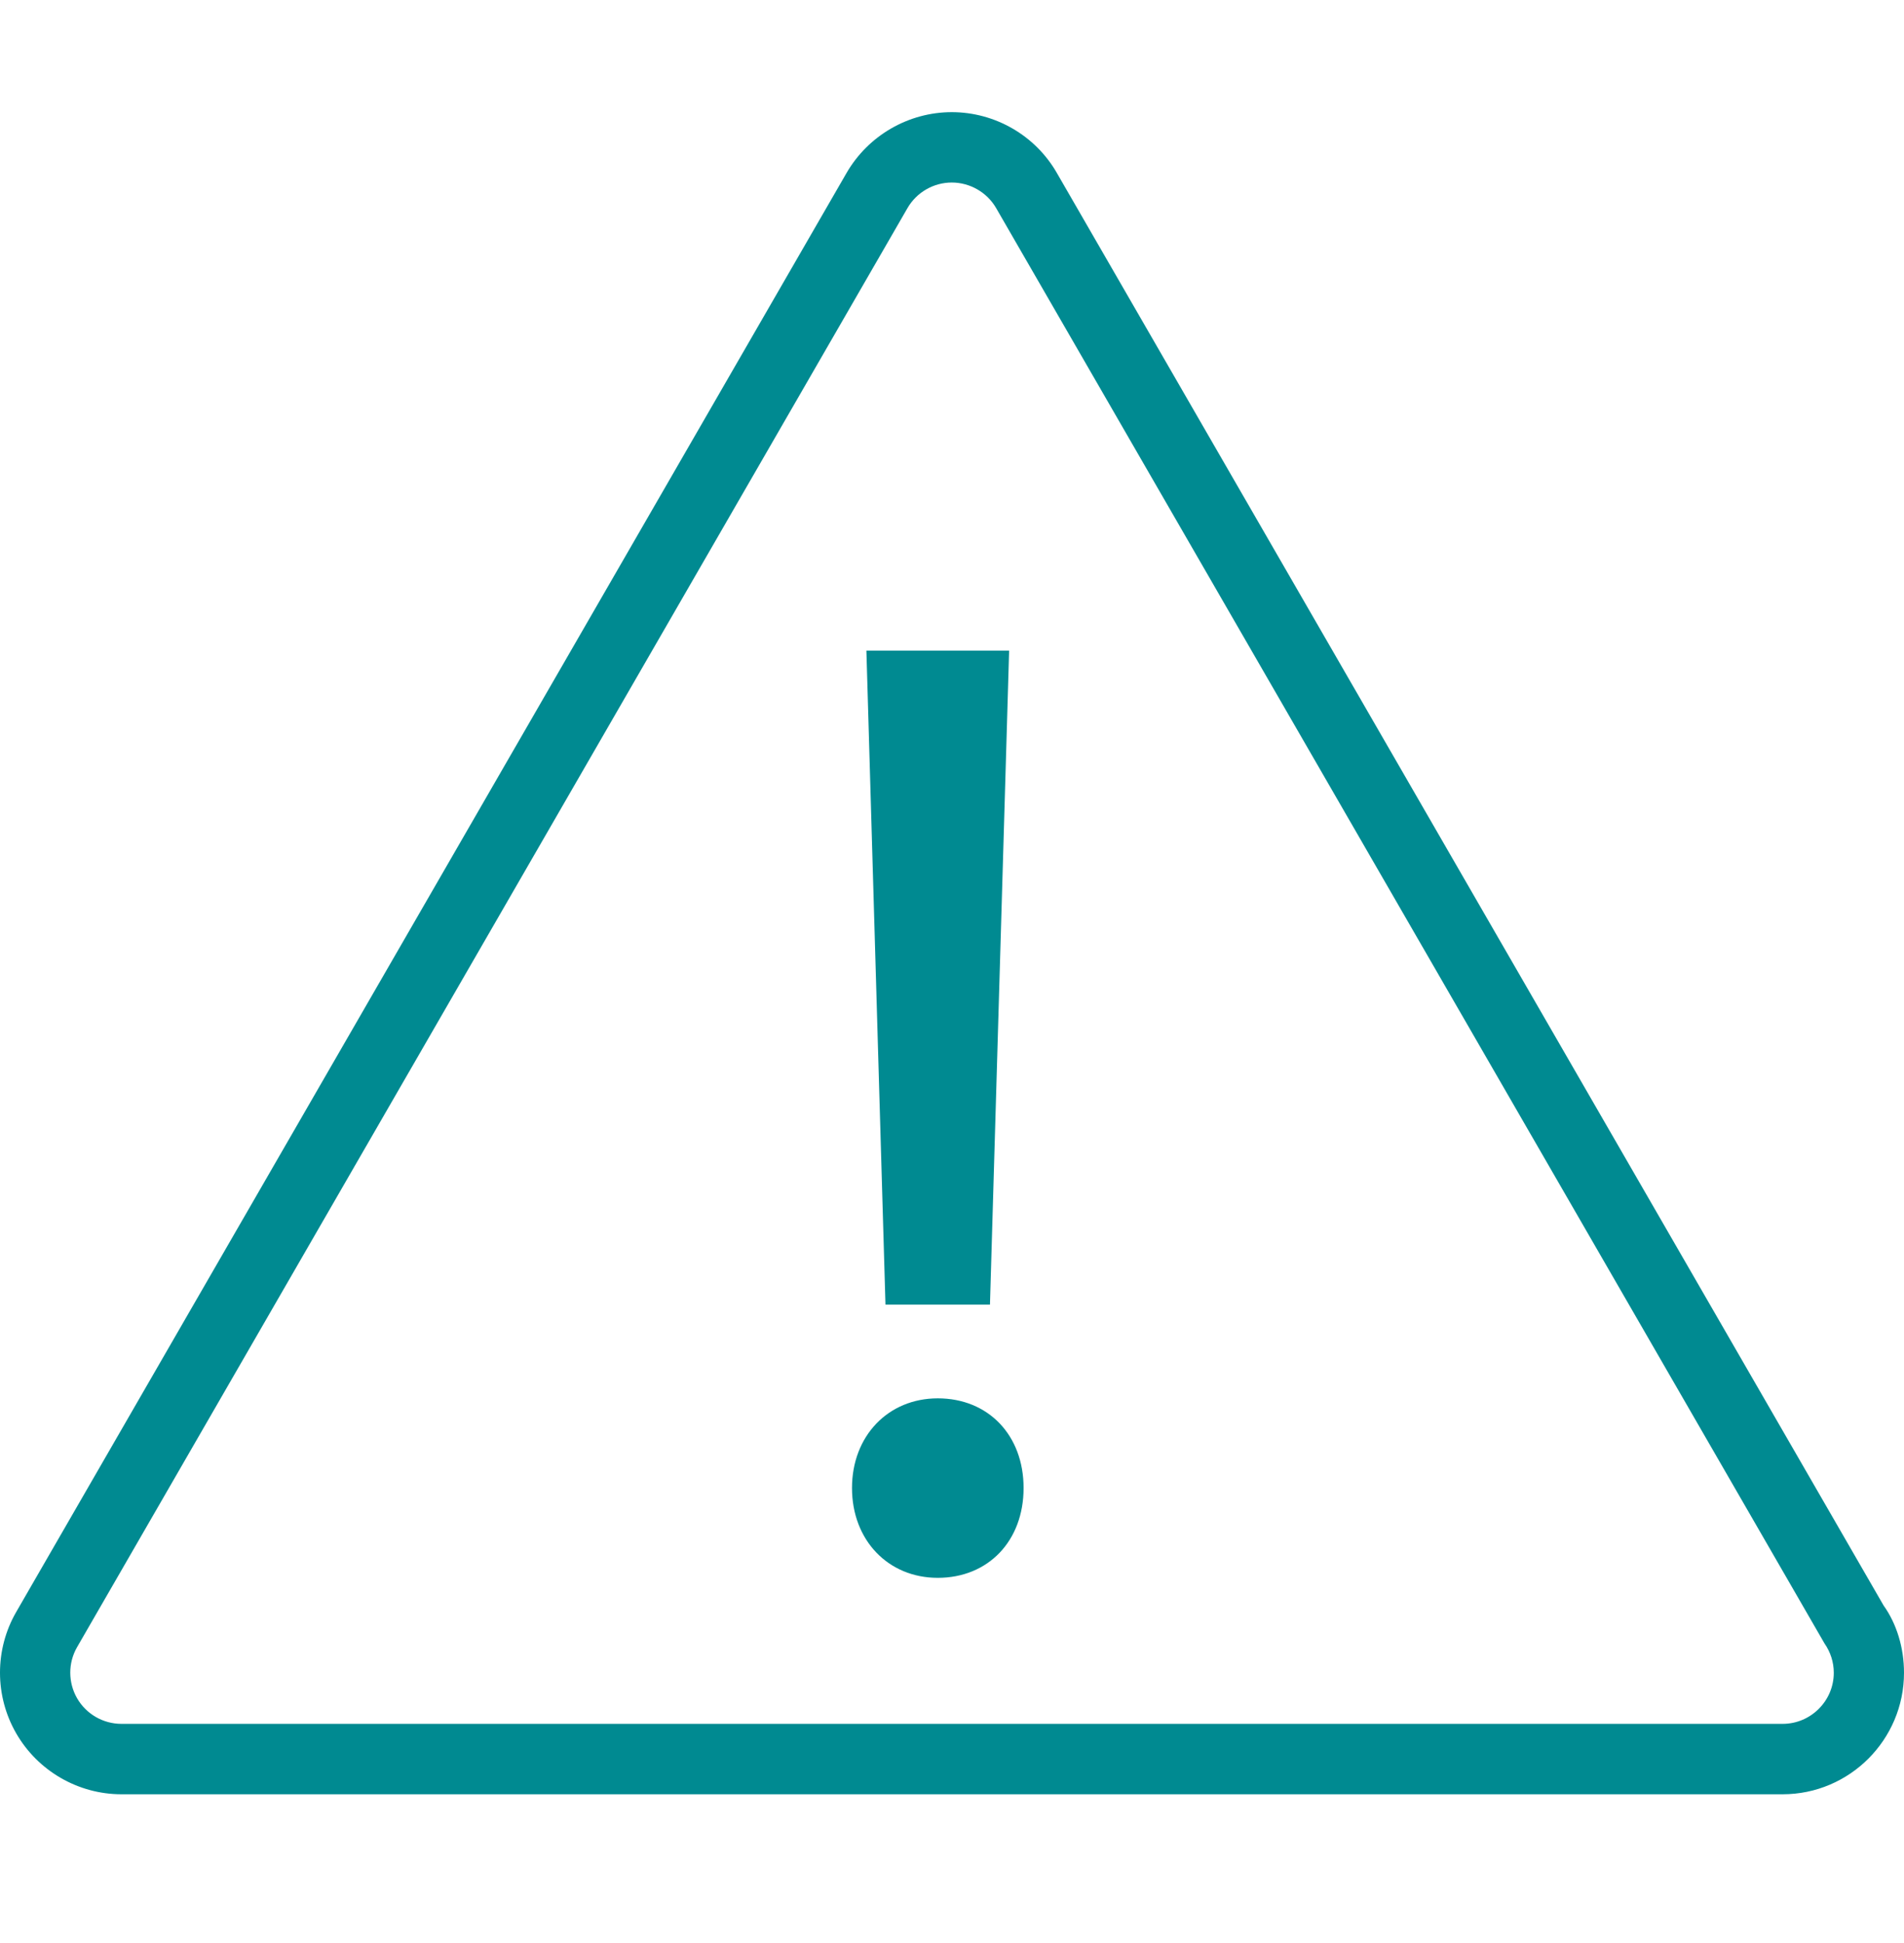 <svg width="50" height="51" viewBox="0 0 50 51" fill="none" xmlns="http://www.w3.org/2000/svg">
<g clip-path="url(#clip0_204_2815)">
<path d="M49.464 42.141L27.756 4.544C27.192 3.557 26.132 2.944 24.994 2.944C23.859 2.944 22.8 3.556 22.231 4.54L0.426 42.311C-0.142 43.294 -0.142 44.515 0.426 45.498C0.994 46.484 2.053 47.096 3.187 47.096H46.813C48.57 47.096 50 45.665 50 43.906C50 43.25 49.806 42.618 49.464 42.141ZM46.813 45.248H3.188C2.711 45.248 2.264 44.992 2.025 44.577C1.786 44.162 1.785 43.647 2.025 43.233L23.831 5.462C24.069 5.049 24.515 4.791 24.994 4.791C25.472 4.791 25.921 5.049 26.159 5.462L47.911 43.135C48.069 43.362 48.156 43.627 48.156 43.907C48.156 44.646 47.552 45.248 46.813 45.248Z" fill="#008A91"/>
<path d="M25.997 34.244L26.5 17.078H22.752L23.253 34.244H25.997Z" fill="#008A91"/>
<path d="M24.626 36.704C23.321 36.704 22.374 37.694 22.374 39.057C22.374 40.425 23.321 41.415 24.626 41.415C25.952 41.415 26.88 40.447 26.88 39.057C26.88 37.671 25.953 36.704 24.626 36.704Z" fill="#008A91"/>
</g>
<defs>
<clipPath id="clip0_204_2815">
<rect width="50" height="50" fill="white" transform="translate(0 0.021)"/>
</clipPath>
</defs>
</svg>
